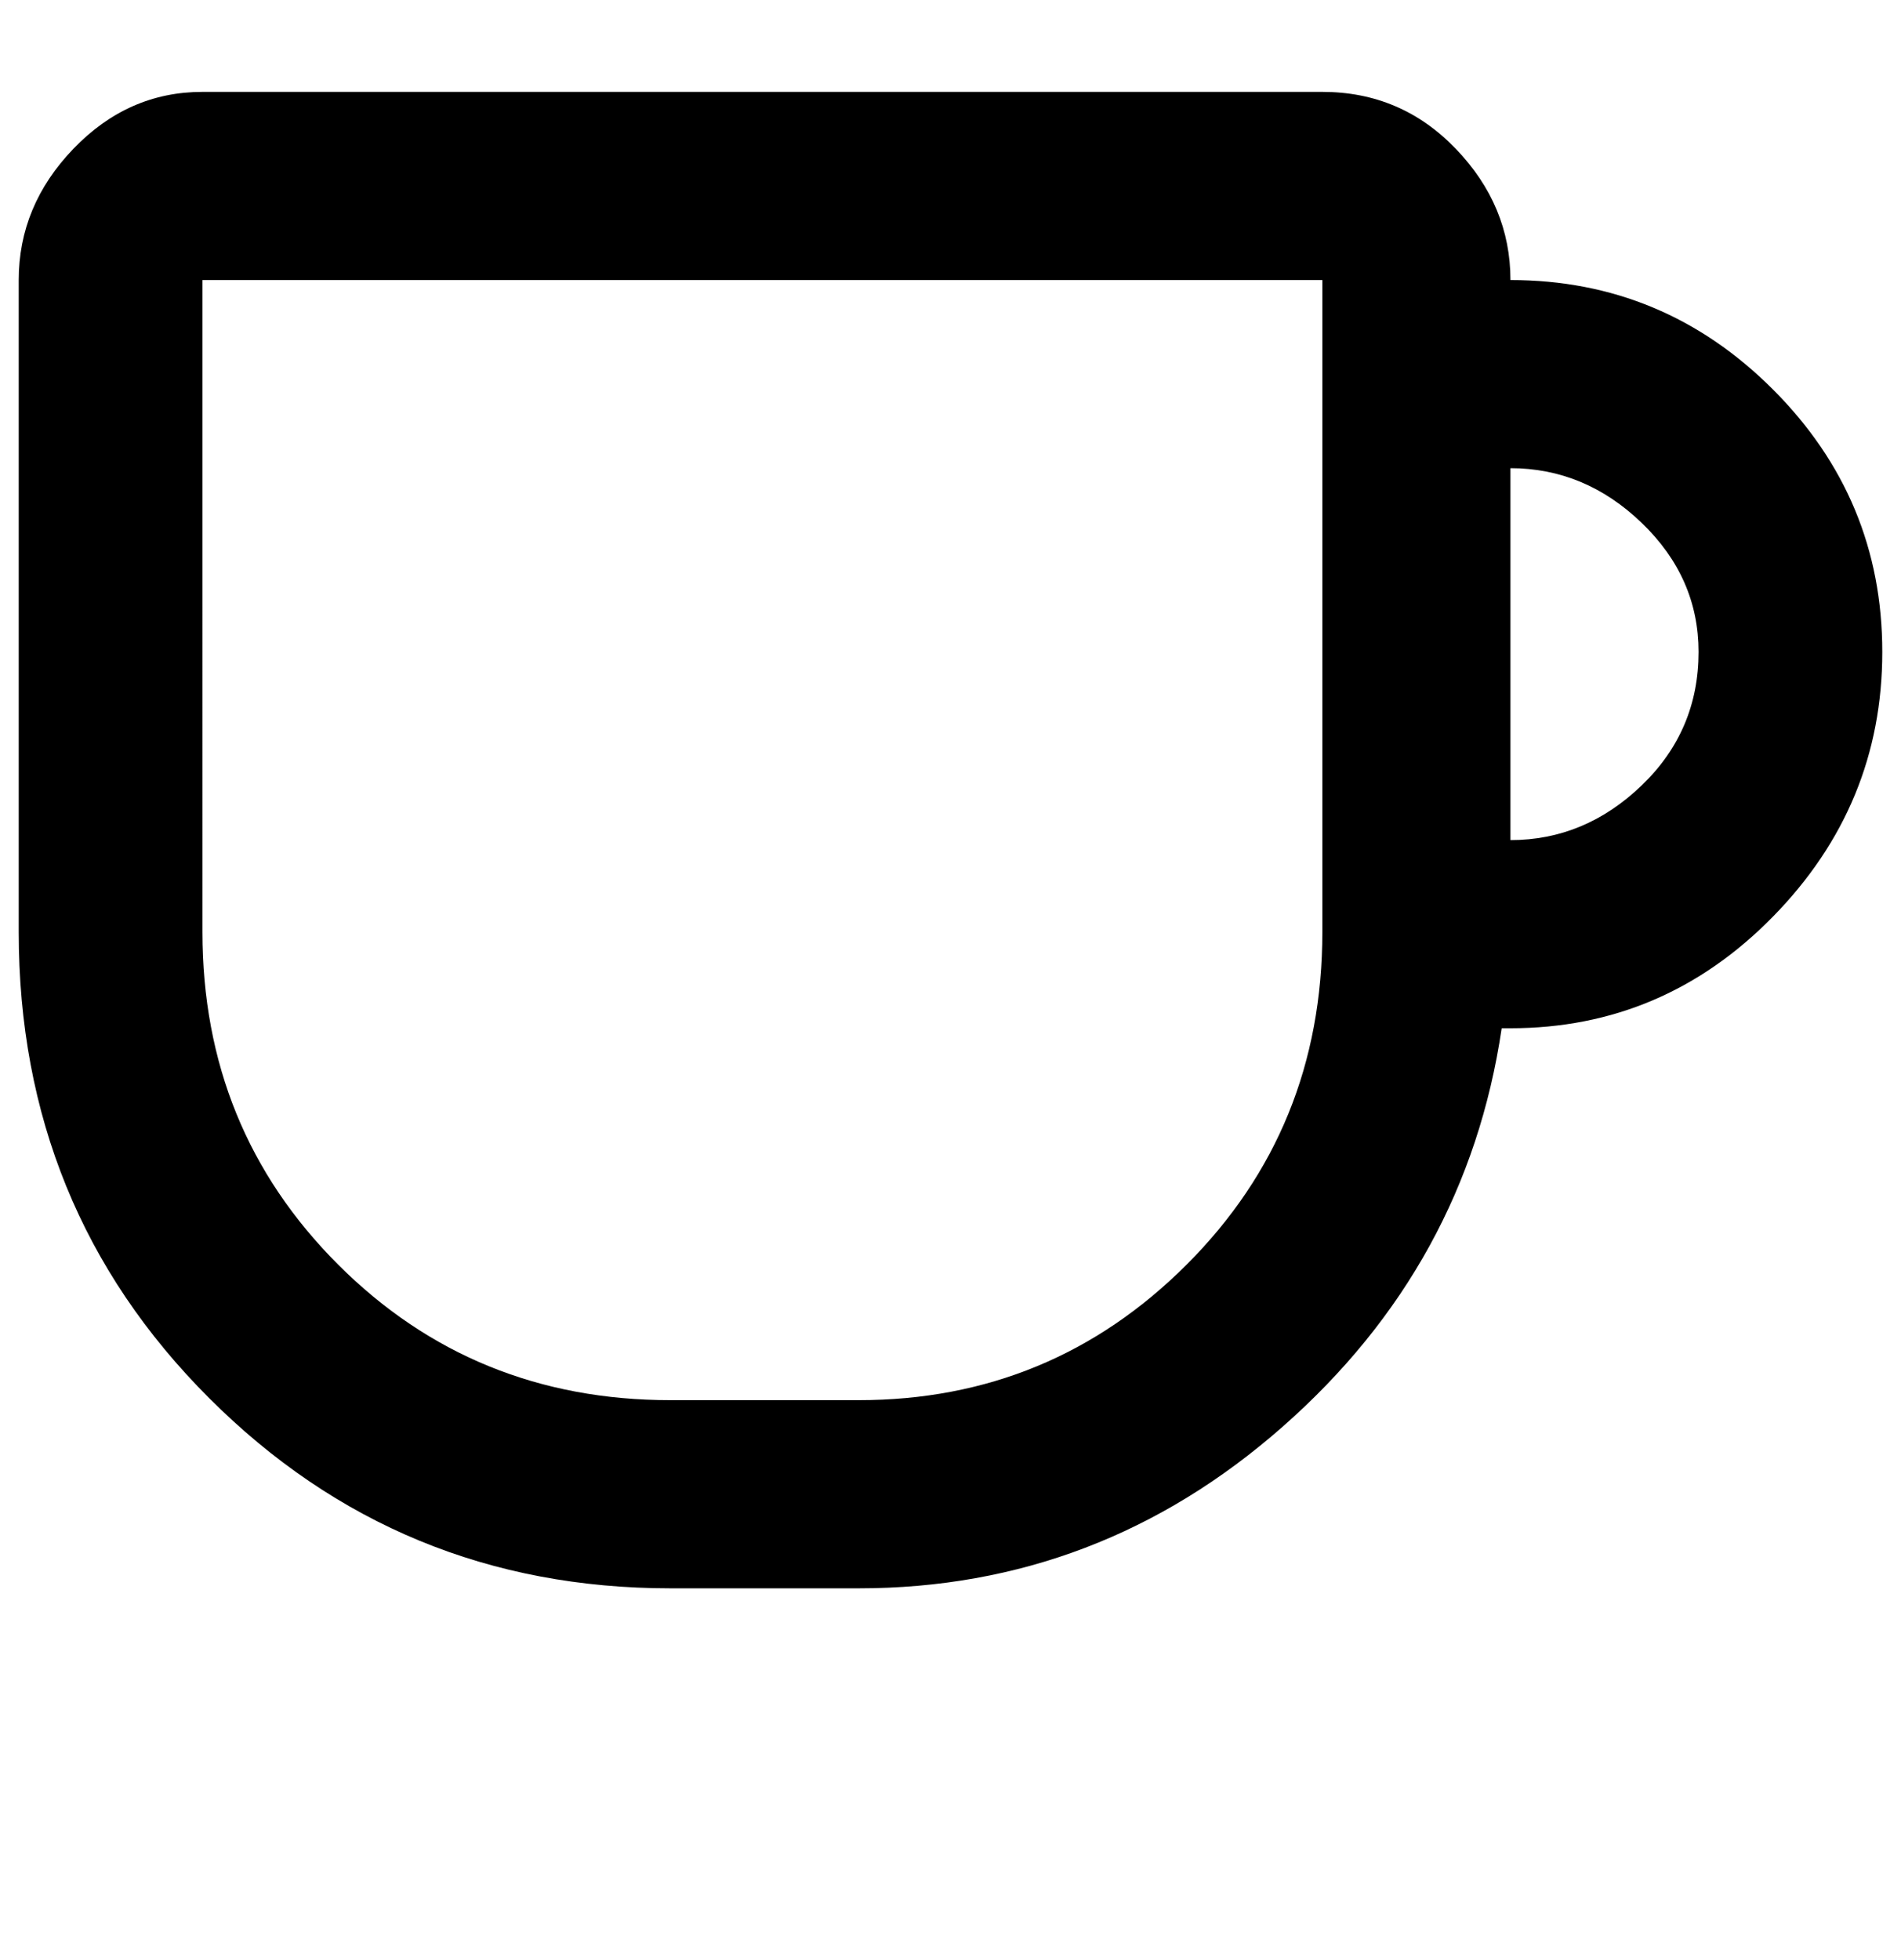 <svg xmlns="http://www.w3.org/2000/svg" width="0.97em" height="1em" viewBox="0 0 432 448"><path fill="currentColor" d="M301 21H45q-17 0-29.5 13T3 64v149q0 63 43.5 106.5T152 363h43q55 0 97-37t50-91h2q35 0 60-25.5t25-60.5t-25-60t-60-25q0-17-12.5-30T301 21m0 192q0 45-31 76t-75 31h-43q-45 0-76-31t-31-76V64h256zm86-64q0 18-13 30.5T344 192v-85q17 0 30 12.5t13 29.5"/></svg>